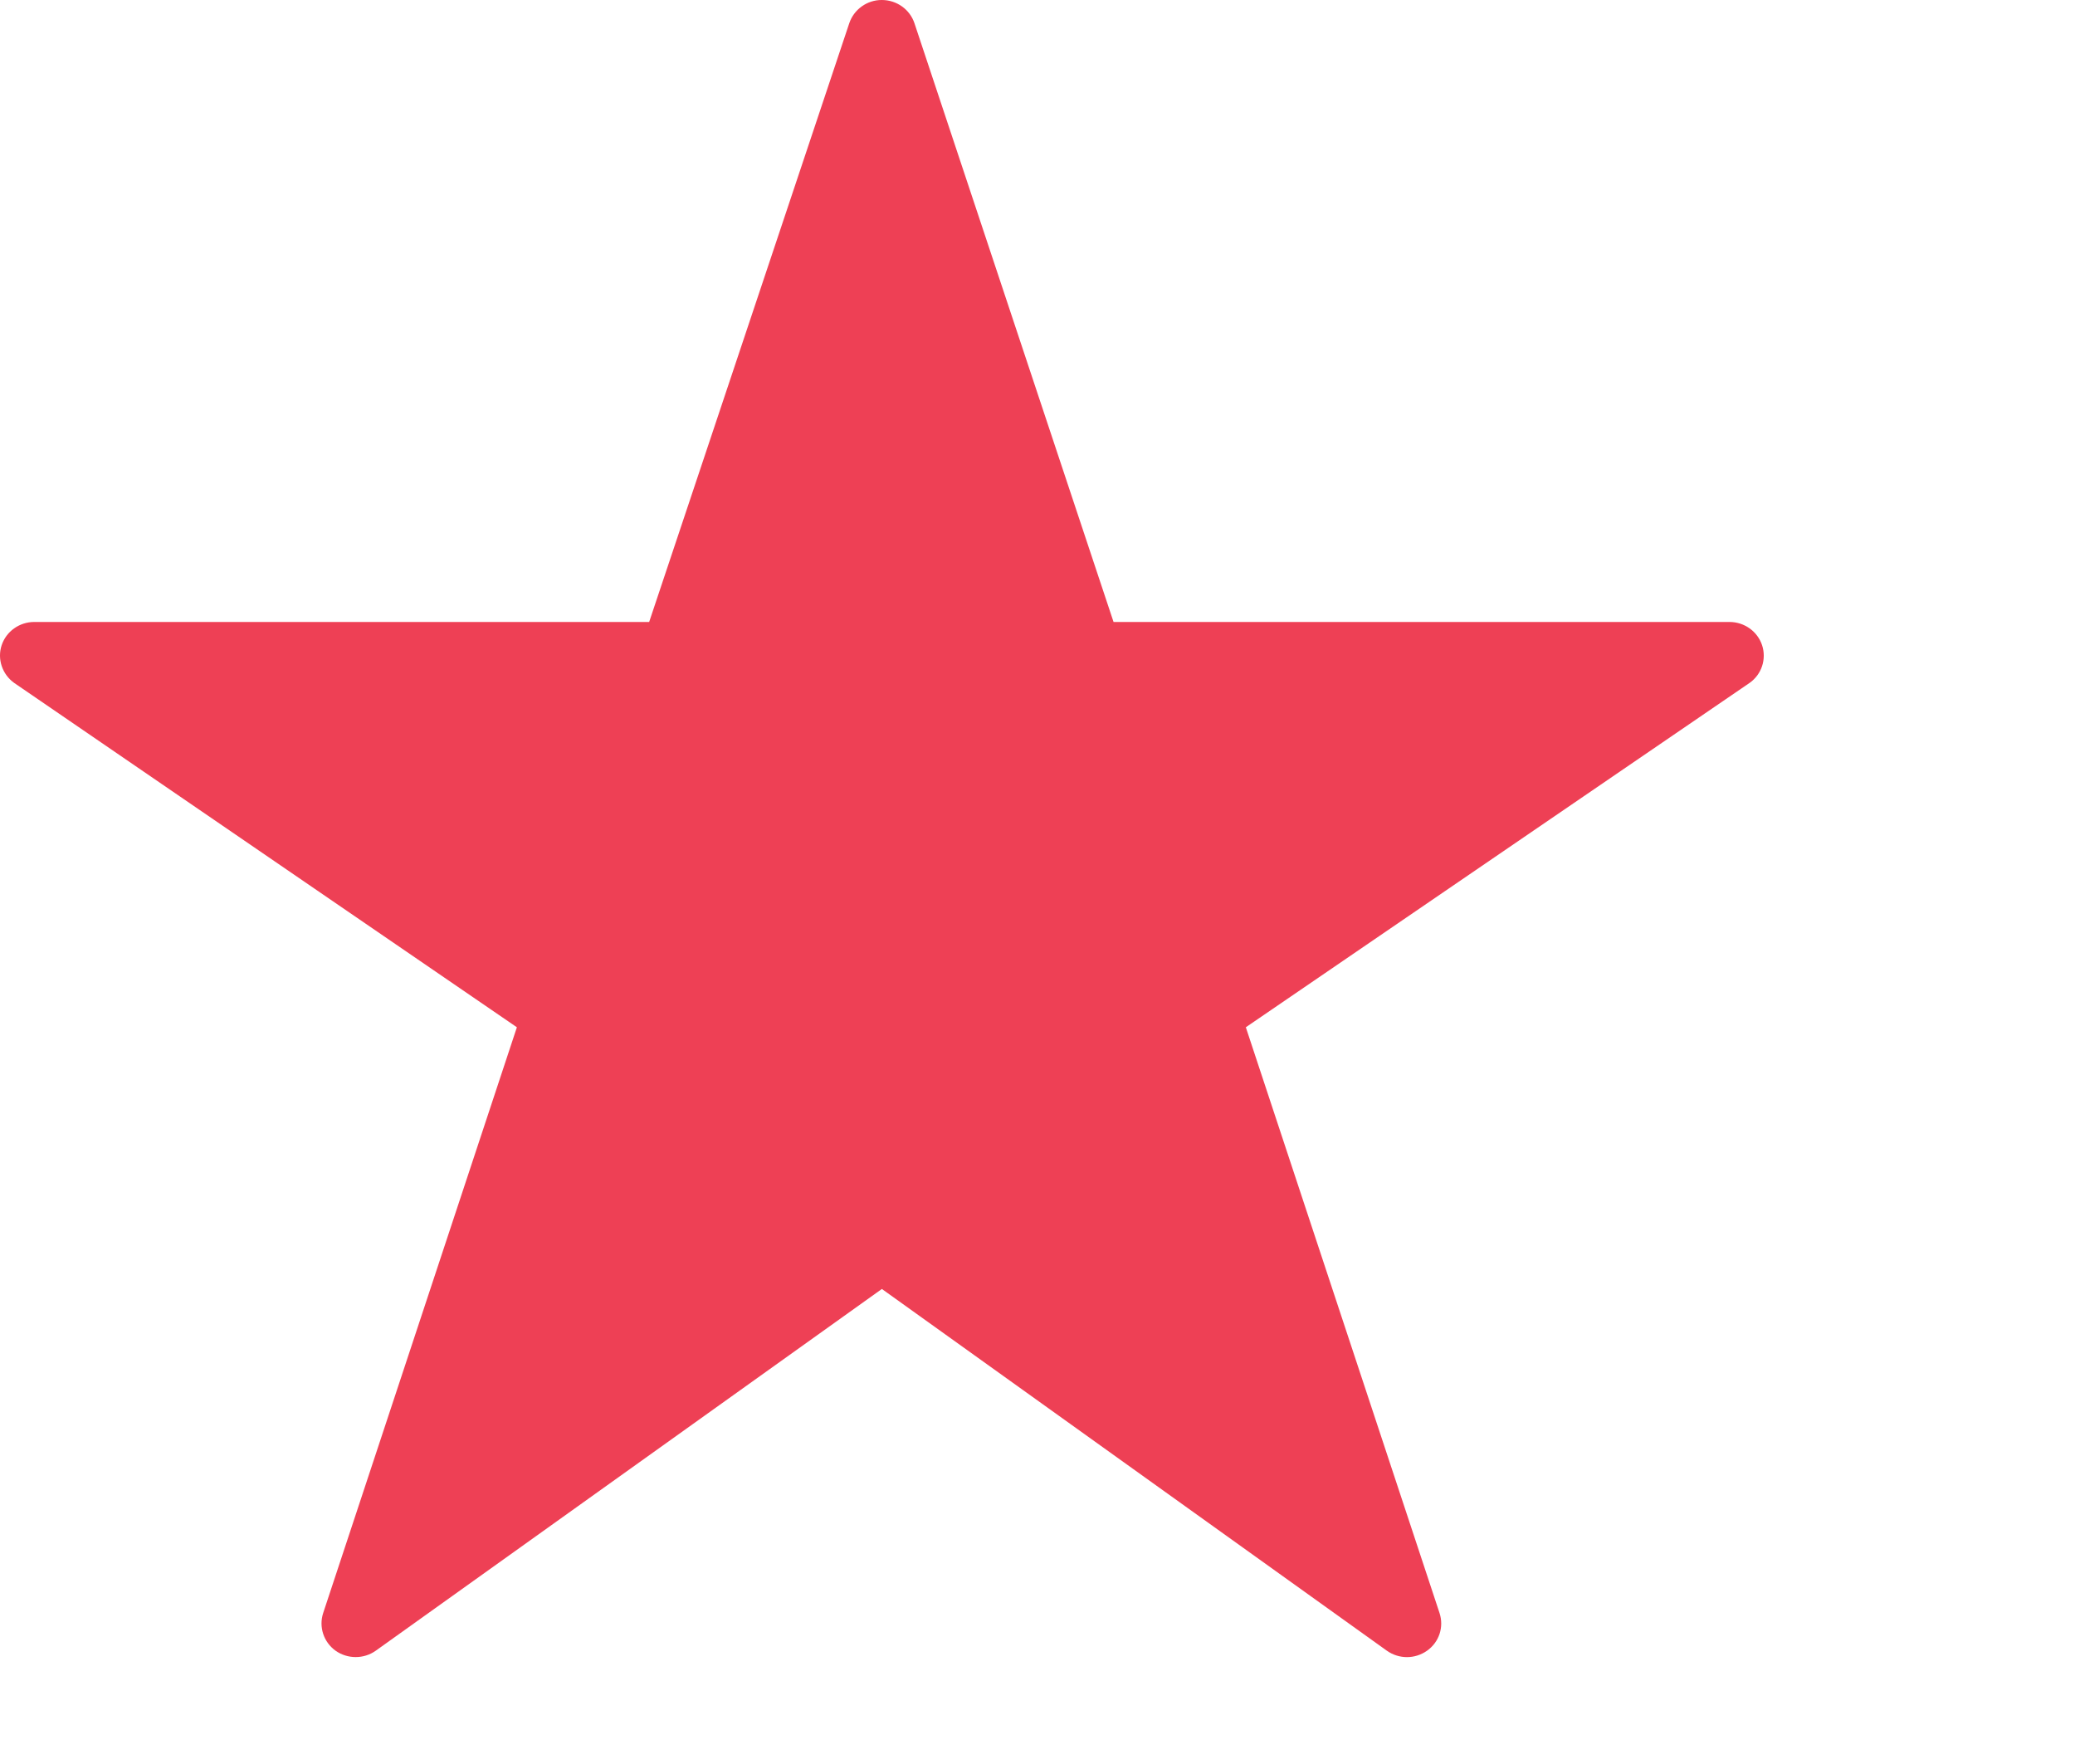 <?xml version="1.0" encoding="UTF-8" standalone="no"?>
<svg width="20px" height="17px" viewBox="0 0 20 17" version="1.1" xmlns="http://www.w3.org/2000/svg" xmlns:xlink="http://www.w3.org/1999/xlink" xmlns:sketch="http://www.bohemiancoding.com/sketch/ns">
    <!-- Generator: Sketch 3.3.1 (12002) - http://www.bohemiancoding.com/sketch -->
    <title>A4</title>
    <desc>Created with Sketch.</desc>
    <defs></defs>
    <g id="Page-1" stroke="none" stroke-width="1" fill="none" fill-rule="evenodd" sketch:type="MSPage">
        <g id="A4" sketch:type="MSArtboardGroup" fill="#EE4055">
            <path d="M16.984,6.218 C16.94,6.085 16.813,5.994 16.67,5.994 L10.733,5.994 L8.814,0.224 C8.77,0.091 8.643,8.16021807e-06 8.5,8.16021807e-06 C8.358,-0.001 8.231,0.09 8.186,0.223 L6.257,5.994 L0.33,5.994 C0.187,5.994 0.06,6.085 0.016,6.218 C-0.028,6.351 0.021,6.498 0.136,6.581 L4.982,9.9 L3.115,15.545 C3.071,15.678 3.119,15.825 3.234,15.908 C3.35,15.99 3.507,15.99 3.622,15.908 L8.5,12.422 L13.367,15.908 C13.425,15.949 13.493,15.97 13.561,15.97 C13.629,15.97 13.697,15.949 13.755,15.908 C13.872,15.825 13.919,15.679 13.875,15.545 L12.008,9.9 L16.864,6.581 C16.98,6.499 17.028,6.352 16.984,6.218 L16.984,6.218 Z" id="Shape" sketch:type="MSShapeGroup"></path>
        </g>
    </g>
</svg>
